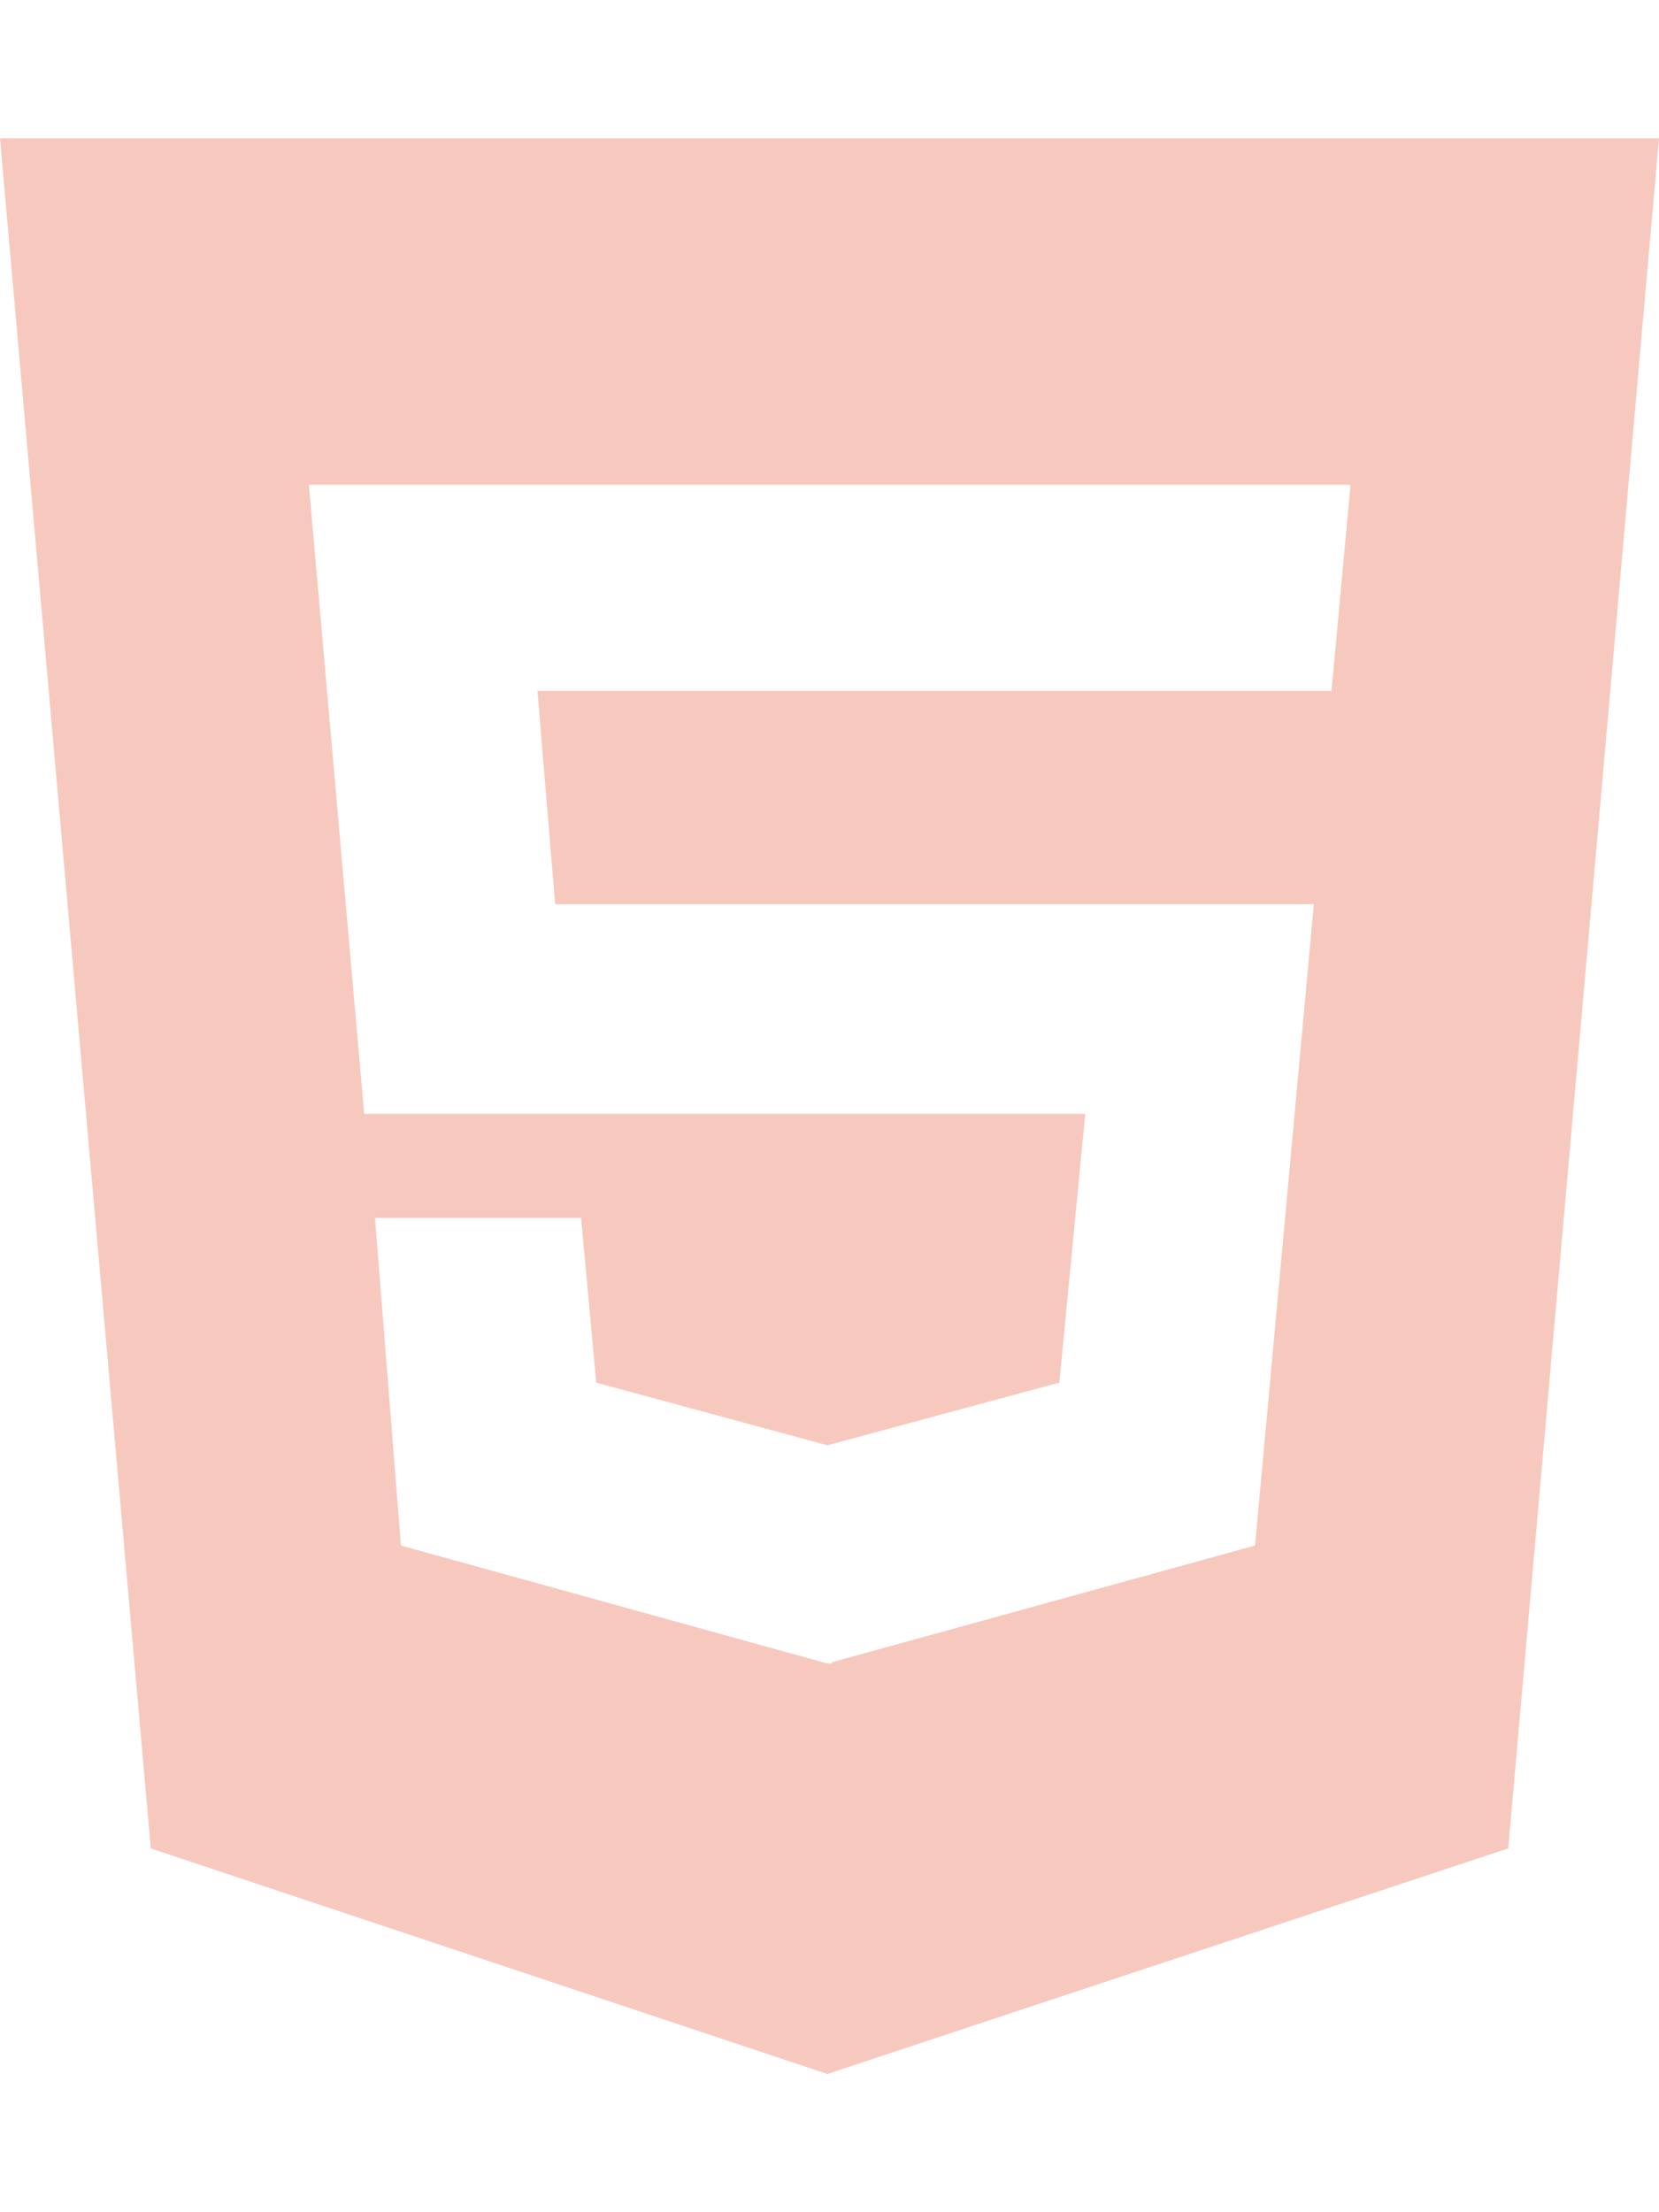 <svg xmlns="http://www.w3.org/2000/svg" viewBox="0 0 384 512"><path fill="#e34c26" opacity="0.3" d="M0
32l34.9 395.8L191.5 480l157.6-52.2L384 32H0zm308.2 127.9H124.4l4.1
49.4h175.6l-13.6 148.4-97.9 27v.3h-1.1l-98.7-27.3-6-75.8h47.7L138 320l53.5 14.5
53.7-14.5 6-62.2H84.3L71.5 112.2h241.1l-4.4 47.7z"/></svg>